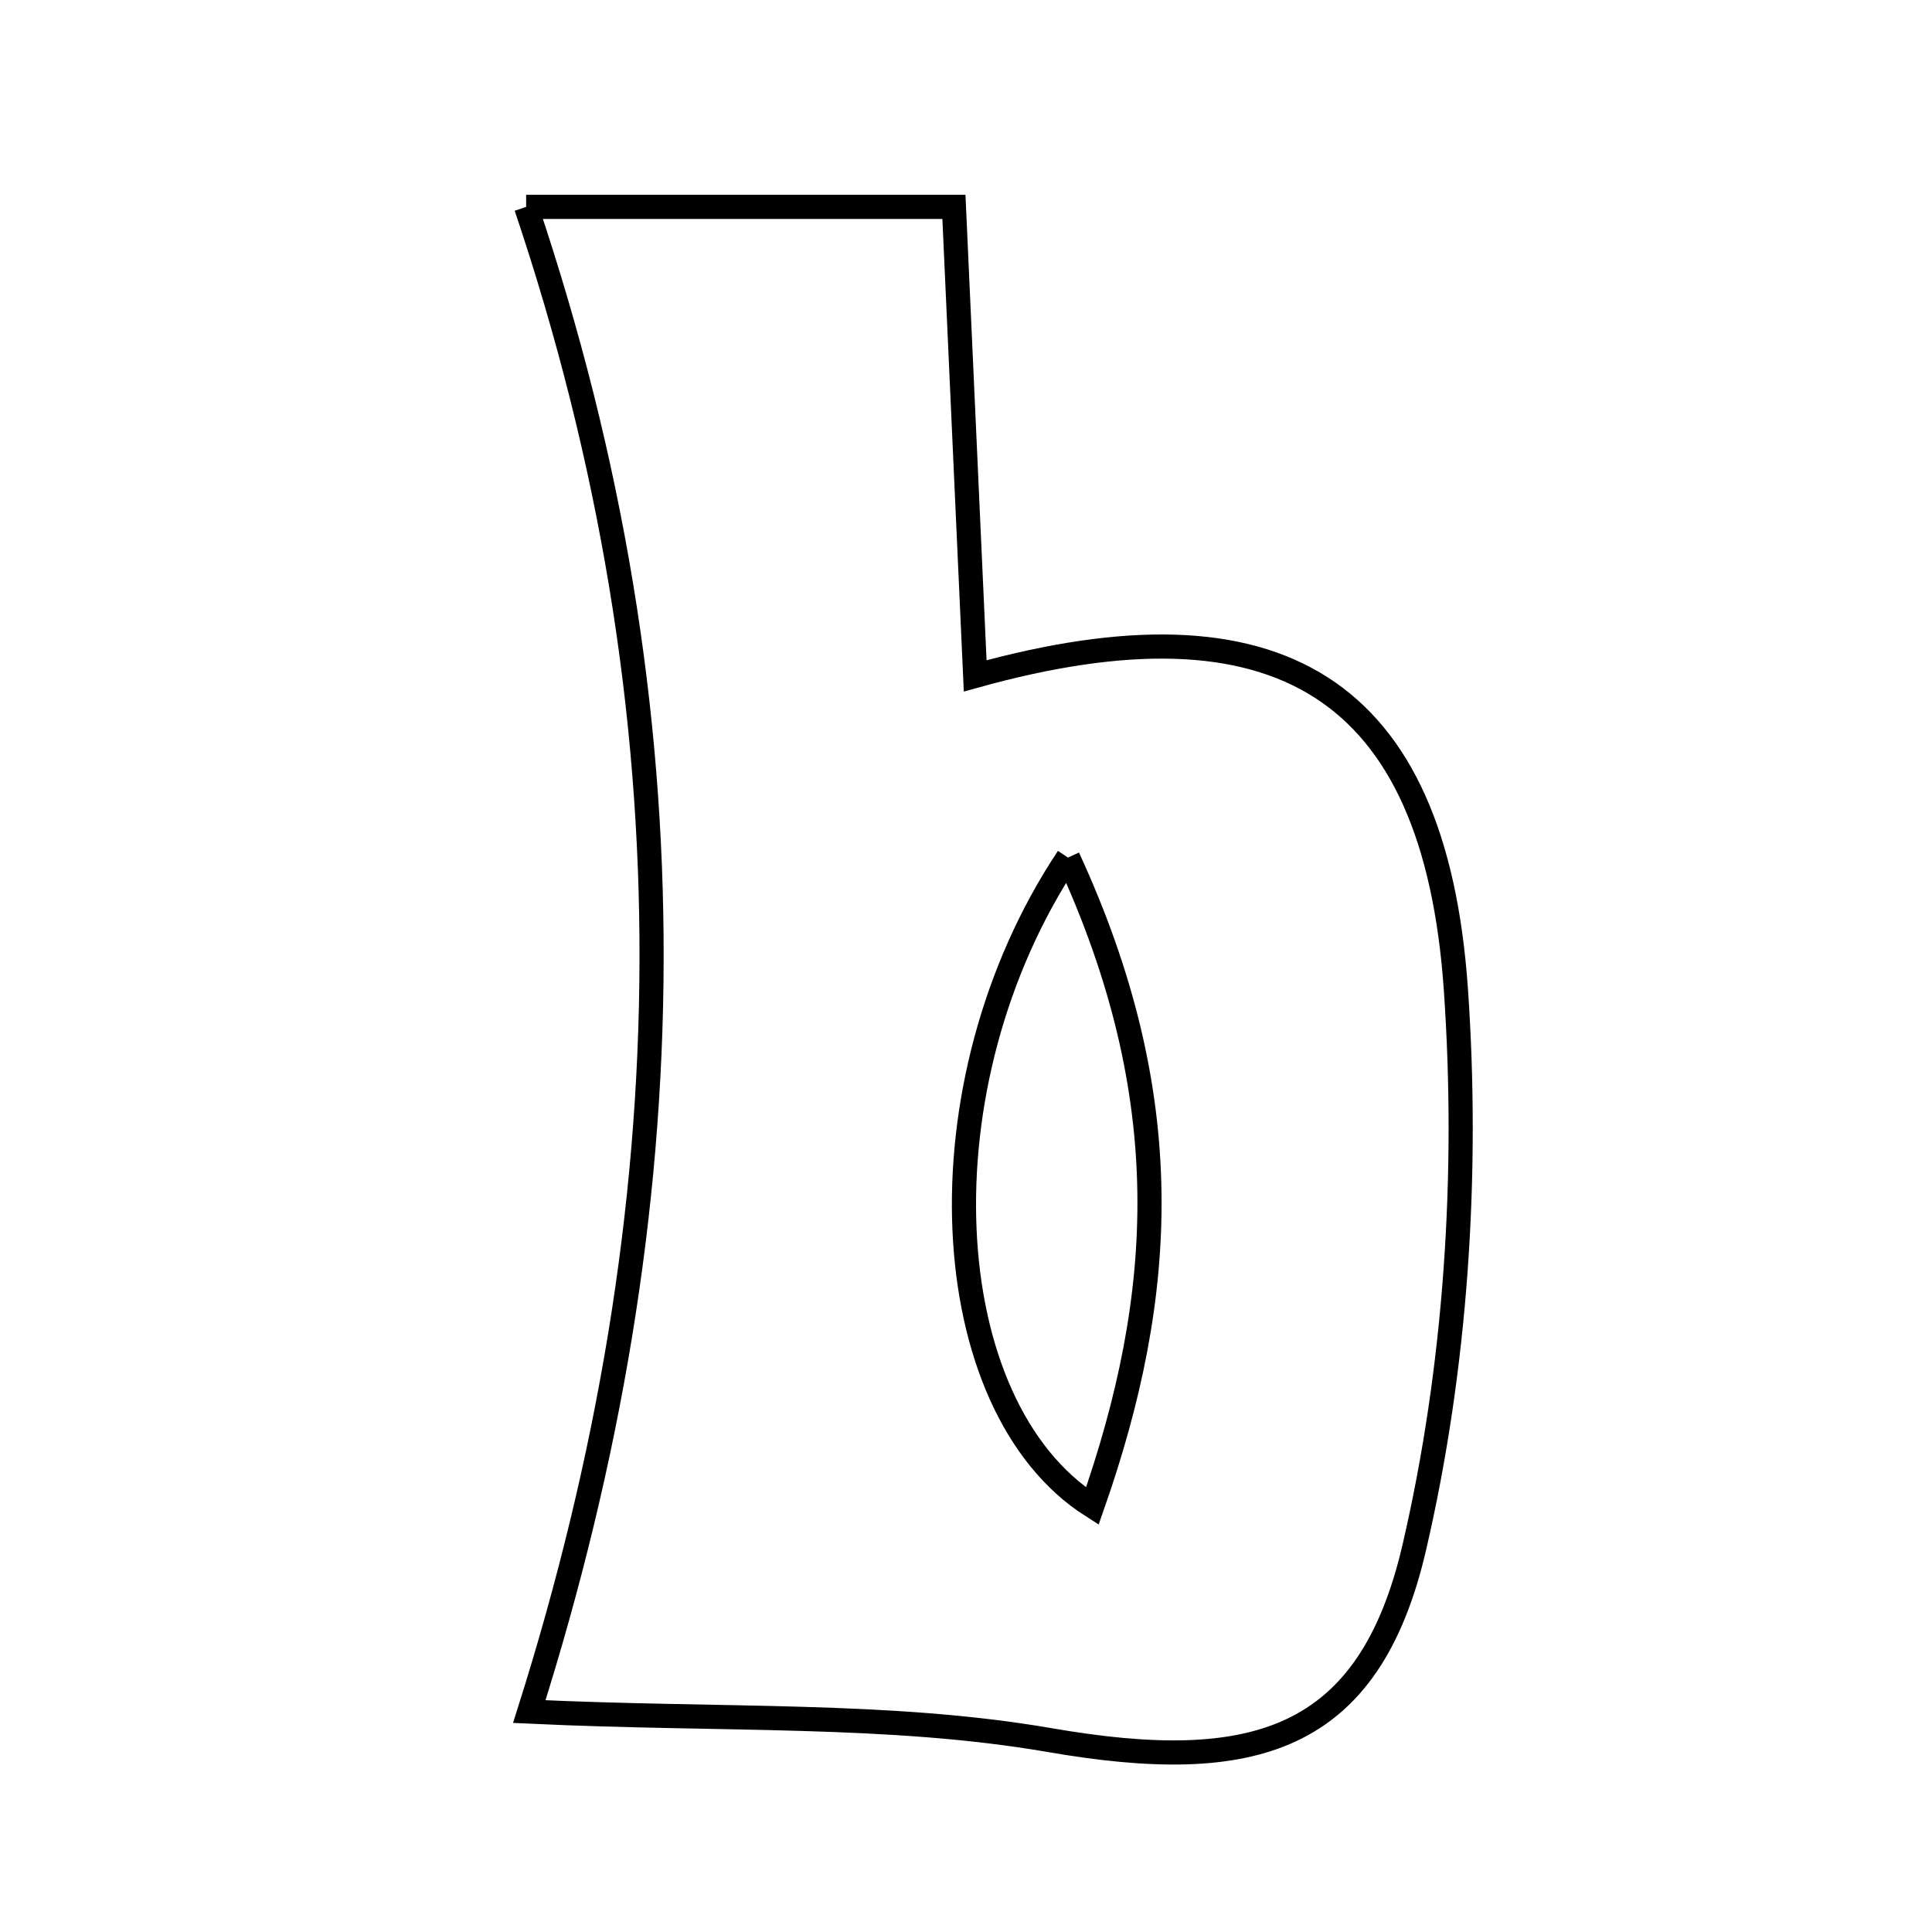 <svg xmlns="http://www.w3.org/2000/svg" viewBox="0.0 0.0 24.0 24.0" height="200px" width="200px"><path fill="none" stroke="black" stroke-width=".3" stroke-opacity="1.0"  filling="0" d="M6.536 2.57 C8.428 2.57 10.013 2.57 11.85 2.57 C11.937 4.491 12.024 6.43 12.114 8.396 C15.875 7.35 17.822 8.529 18.085 12.284 C18.245 14.581 18.089 16.984 17.569 19.222 C17.005 21.653 15.56 22.052 13.039 21.616 C11.043 21.272 8.971 21.375 6.575 21.262 C8.558 14.998 8.656 8.866 6.536 2.57"></path>
<path fill="none" stroke="black" stroke-width=".3" stroke-opacity="1.0"  filling="0" d="M13.267 10.653 C11.391 13.474 11.614 17.468 13.569 18.71 C14.49 16.085 14.641 13.63 13.267 10.653"></path></svg>